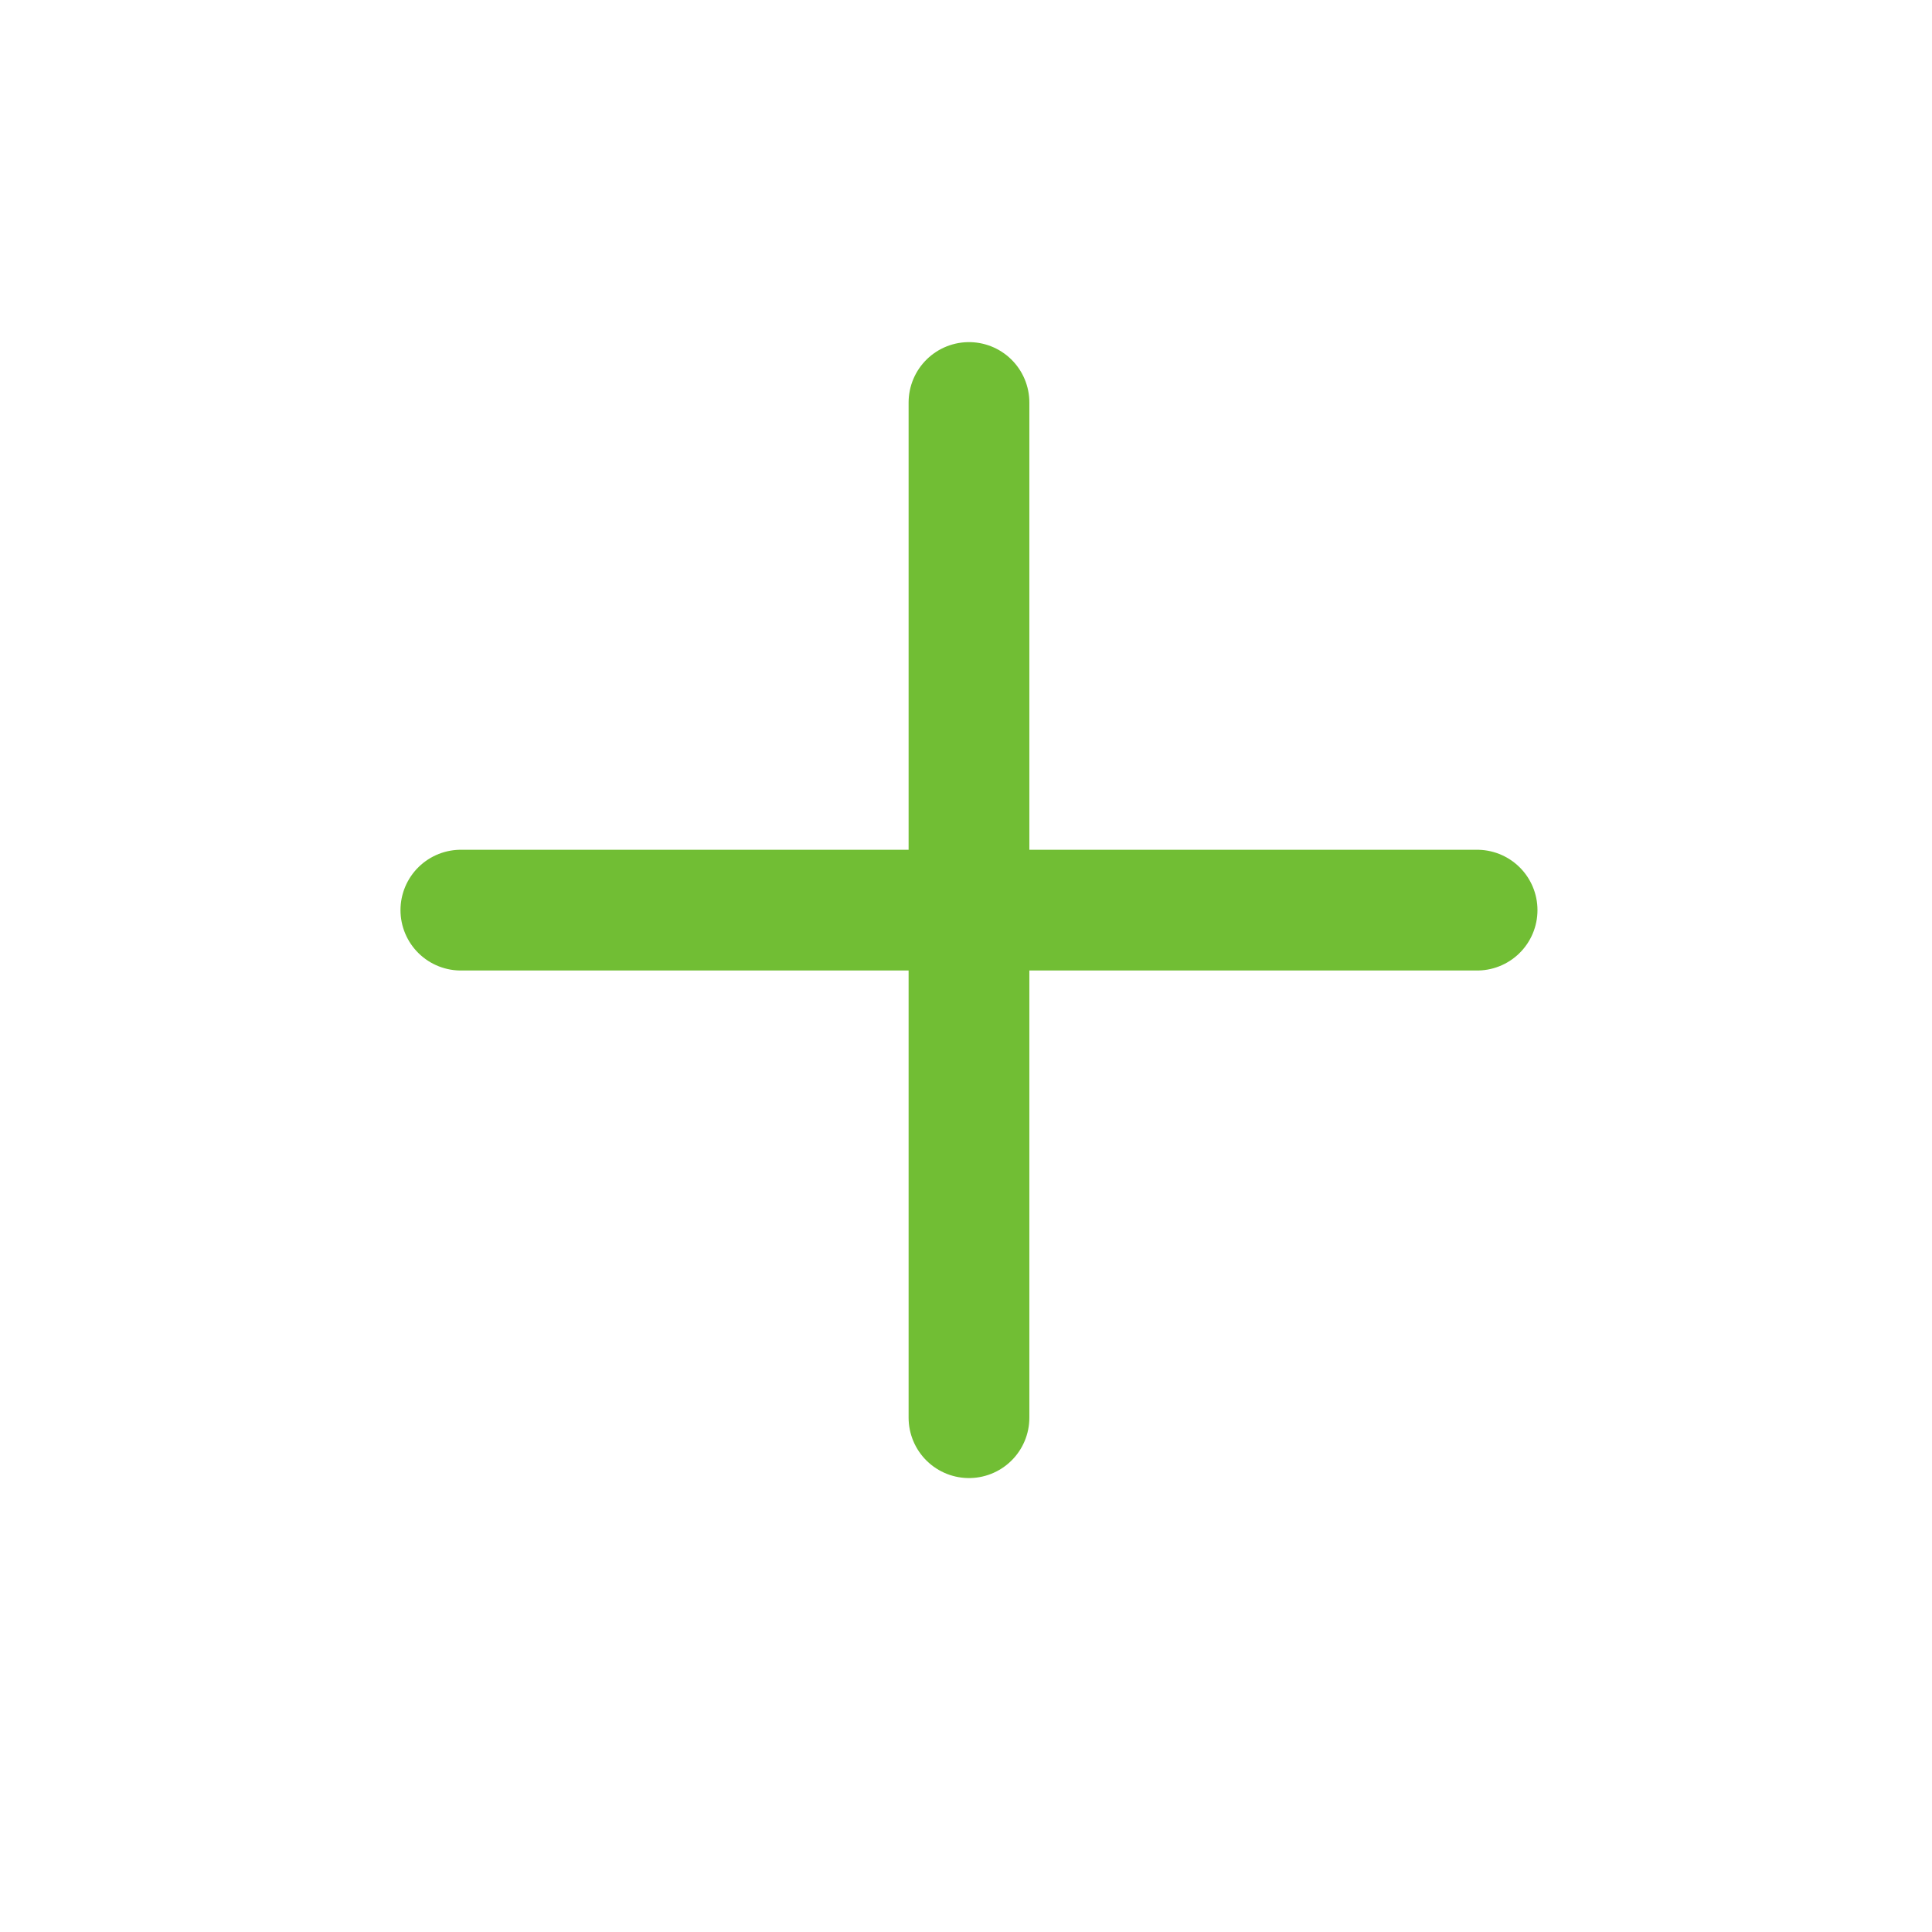 <svg width="24" height="24" viewBox="0 0 24 24" fill="none" xmlns="http://www.w3.org/2000/svg">
<path d="M12.037 5V17.611" stroke="#71BE34" stroke-width="1.5" stroke-linecap="round" stroke-linejoin="round"/>
<path d="M18.349 11.306H5.725" stroke="#71BE34" stroke-width="1.5" stroke-linecap="round" stroke-linejoin="round"/>
</svg>
